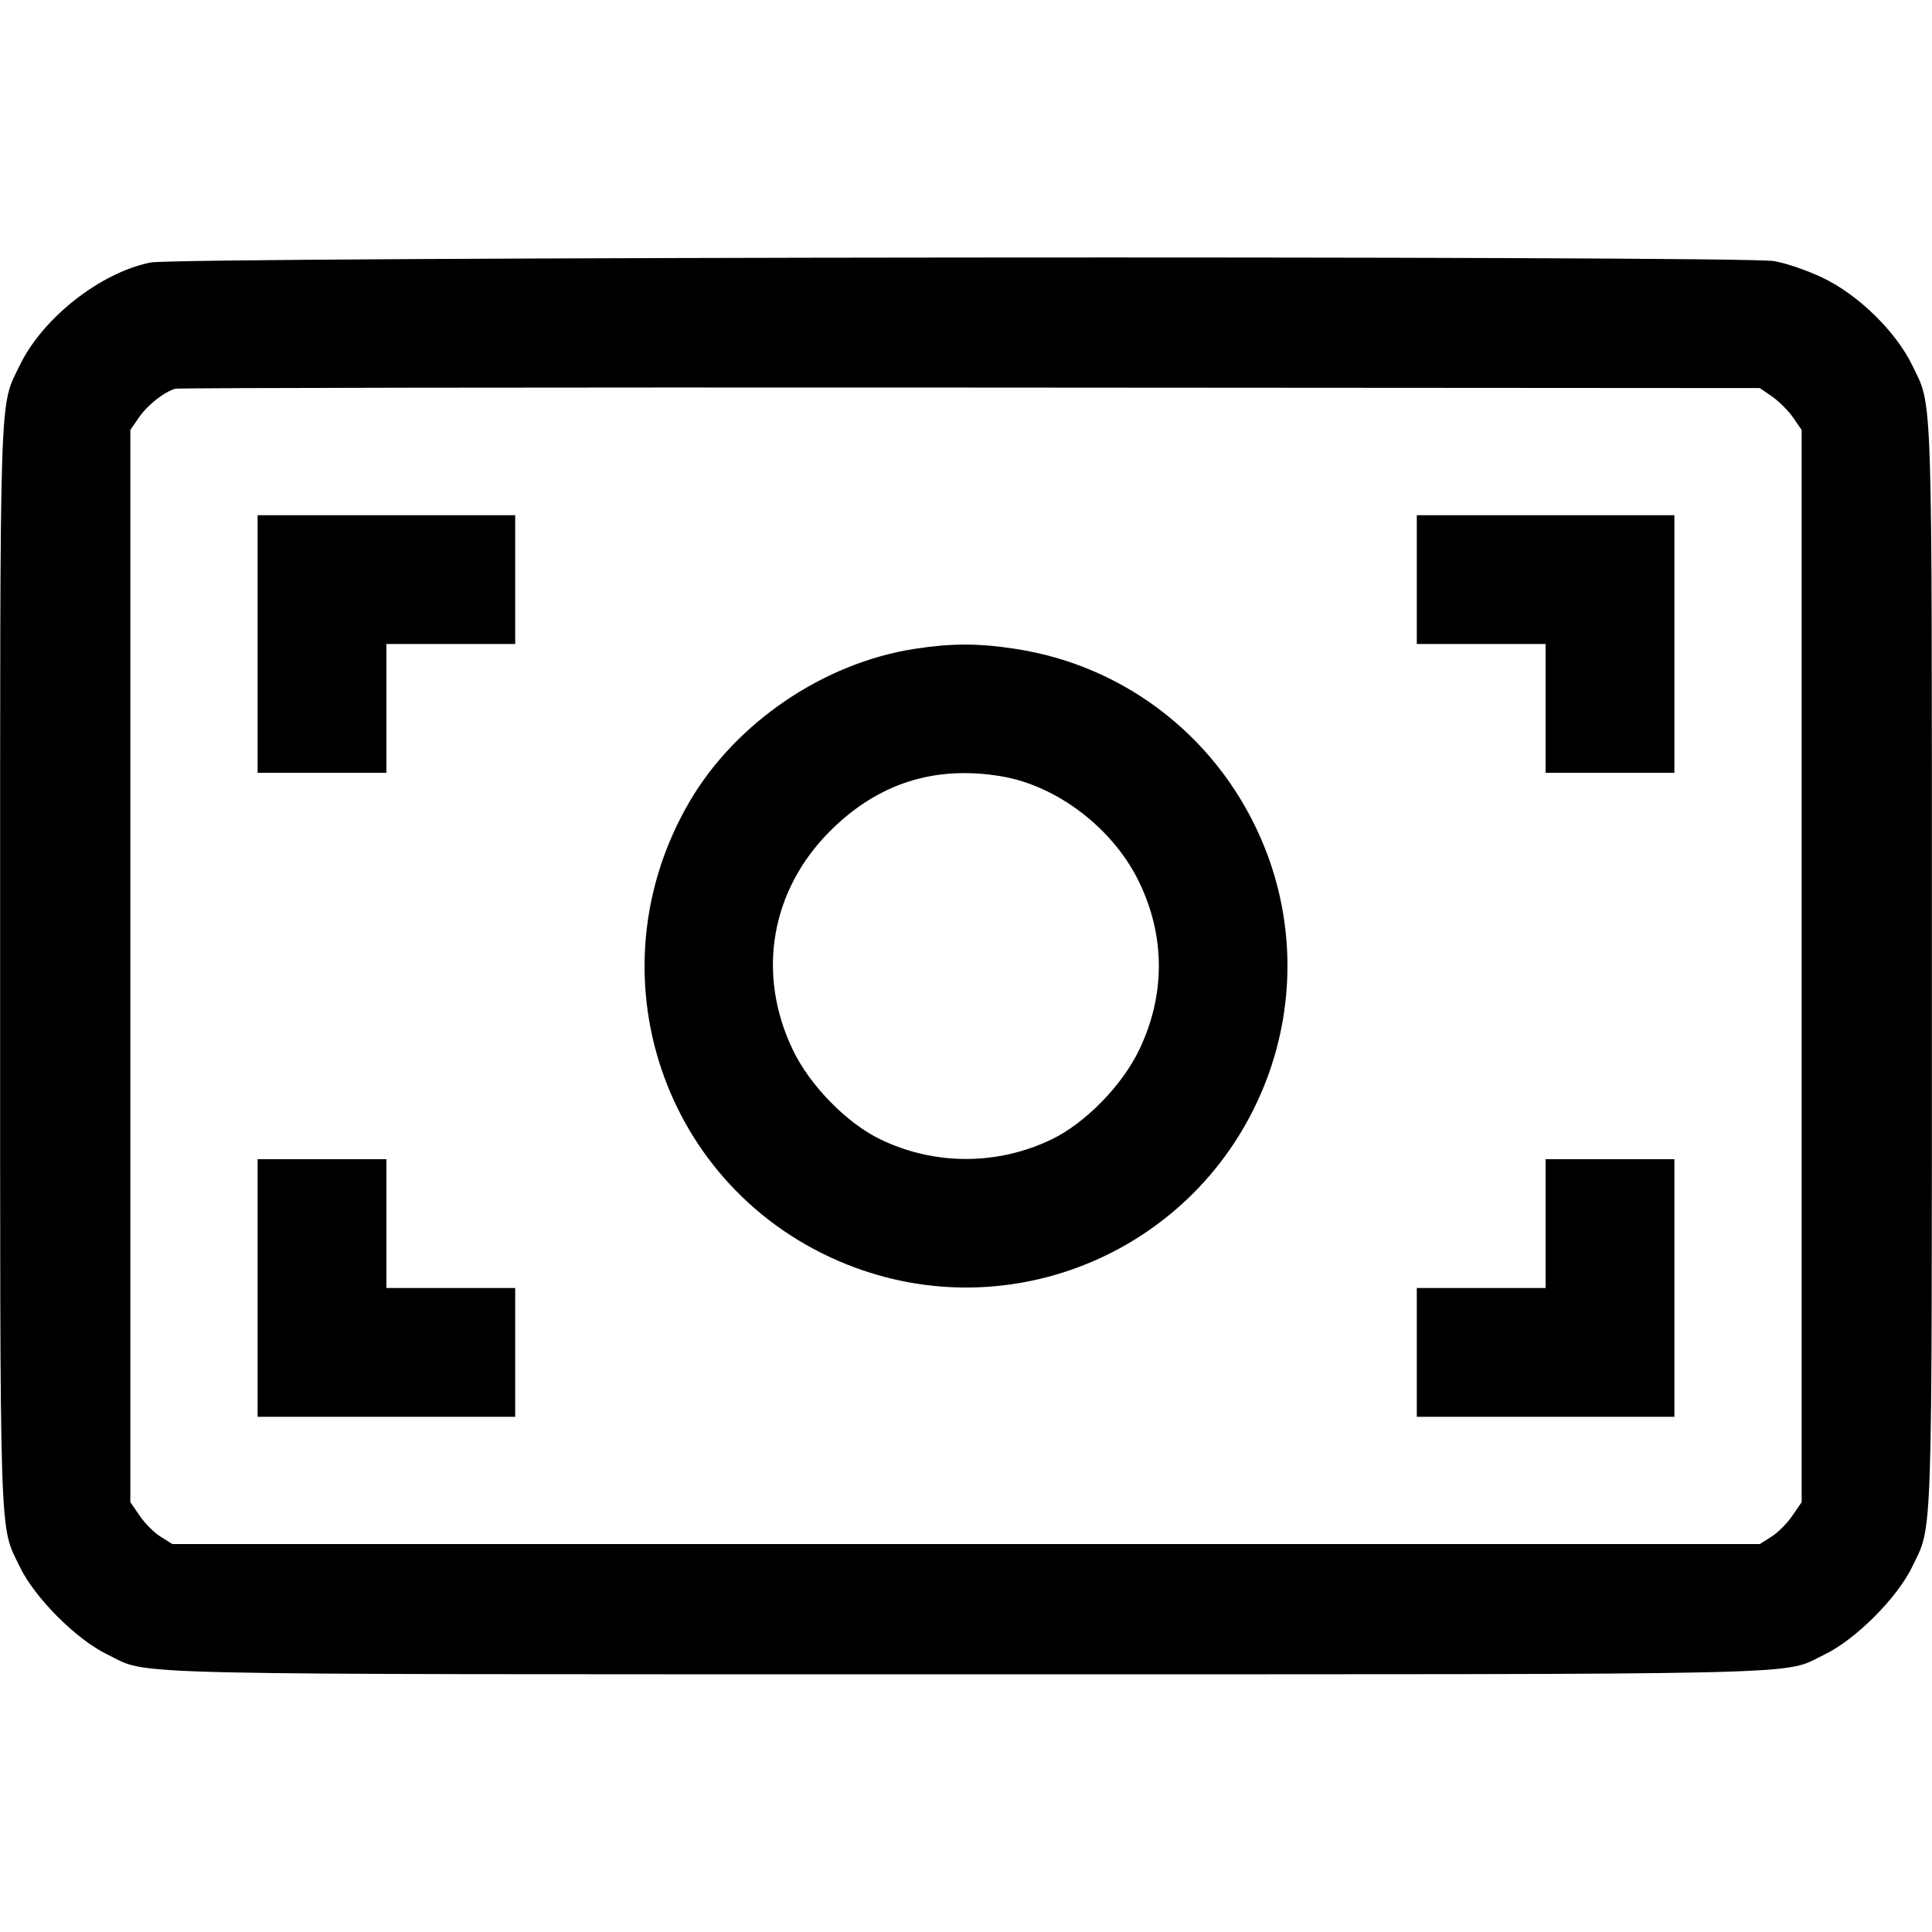 <svg fill="none" viewBox="0 0 15 15" xmlns="http://www.w3.org/2000/svg"><path d="M1.169 2.038 C 0.780 2.116,0.332 2.468,0.154 2.835 C -0.007 3.169,0.001 2.928,0.001 7.500 C 0.001 12.071,-0.007 11.831,0.154 12.165 C 0.269 12.405,0.595 12.731,0.835 12.846 C 1.174 13.009,0.734 12.999,7.500 12.999 C 14.266 12.999,13.826 13.009,14.165 12.846 C 14.405 12.731,14.731 12.405,14.846 12.165 C 15.007 11.831,14.999 12.071,14.999 7.500 C 14.999 2.928,15.007 3.169,14.846 2.835 C 14.719 2.573,14.426 2.287,14.150 2.156 C 14.033 2.100,13.864 2.042,13.773 2.027 C 13.509 1.983,1.392 1.994,1.169 2.038 M13.759 3.079 C 13.811 3.115,13.885 3.189,13.921 3.241 L 13.988 3.338 13.988 7.500 L 13.988 11.663 13.915 11.769 C 13.876 11.827,13.803 11.900,13.753 11.931 L 13.663 11.988 7.500 11.988 L 1.338 11.988 1.247 11.931 C 1.197 11.900,1.124 11.827,1.085 11.769 L 1.012 11.663 1.012 7.500 L 1.012 3.338 1.079 3.241 C 1.148 3.142,1.277 3.040,1.363 3.018 C 1.390 3.011,4.169 3.007,7.538 3.009 L 13.663 3.013 13.759 3.079 M2.000 5.000 L 2.000 6.000 2.500 6.000 L 3.000 6.000 3.000 5.500 L 3.000 5.000 3.500 5.000 L 4.000 5.000 4.000 4.500 L 4.000 4.000 3.000 4.000 L 2.000 4.000 2.000 5.000 M11.000 4.500 L 11.000 5.000 11.500 5.000 L 12.000 5.000 12.000 5.500 L 12.000 6.000 12.500 6.000 L 13.000 6.000 13.000 5.000 L 13.000 4.000 12.000 4.000 L 11.000 4.000 11.000 4.500 M7.099 5.038 C 6.394 5.148,5.715 5.609,5.356 6.220 C 4.575 7.552,5.145 9.241,6.570 9.815 C 7.849 10.330,9.298 9.711,9.815 8.430 C 10.056 7.831,10.056 7.168,9.816 6.573 C 9.483 5.748,8.751 5.168,7.878 5.037 C 7.590 4.993,7.385 4.994,7.099 5.038 M7.773 6.027 C 8.210 6.100,8.645 6.434,8.845 6.850 C 9.048 7.271,9.048 7.728,8.845 8.150 C 8.713 8.427,8.426 8.720,8.165 8.846 C 7.744 9.049,7.256 9.049,6.835 8.846 C 6.574 8.720,6.287 8.427,6.155 8.150 C 5.872 7.560,5.984 6.910,6.448 6.449 C 6.818 6.081,7.257 5.941,7.773 6.027 M2.000 10.000 L 2.000 11.000 3.000 11.000 L 4.000 11.000 4.000 10.500 L 4.000 10.000 3.500 10.000 L 3.000 10.000 3.000 9.500 L 3.000 9.000 2.500 9.000 L 2.000 9.000 2.000 10.000 M12.000 9.500 L 12.000 10.000 11.500 10.000 L 11.000 10.000 11.000 10.500 L 11.000 11.000 12.000 11.000 L 13.000 11.000 13.000 10.000 L 13.000 9.000 12.500 9.000 L 12.000 9.000 12.000 9.500 " stroke="none" fill-rule="evenodd" fill="black"></path></svg>